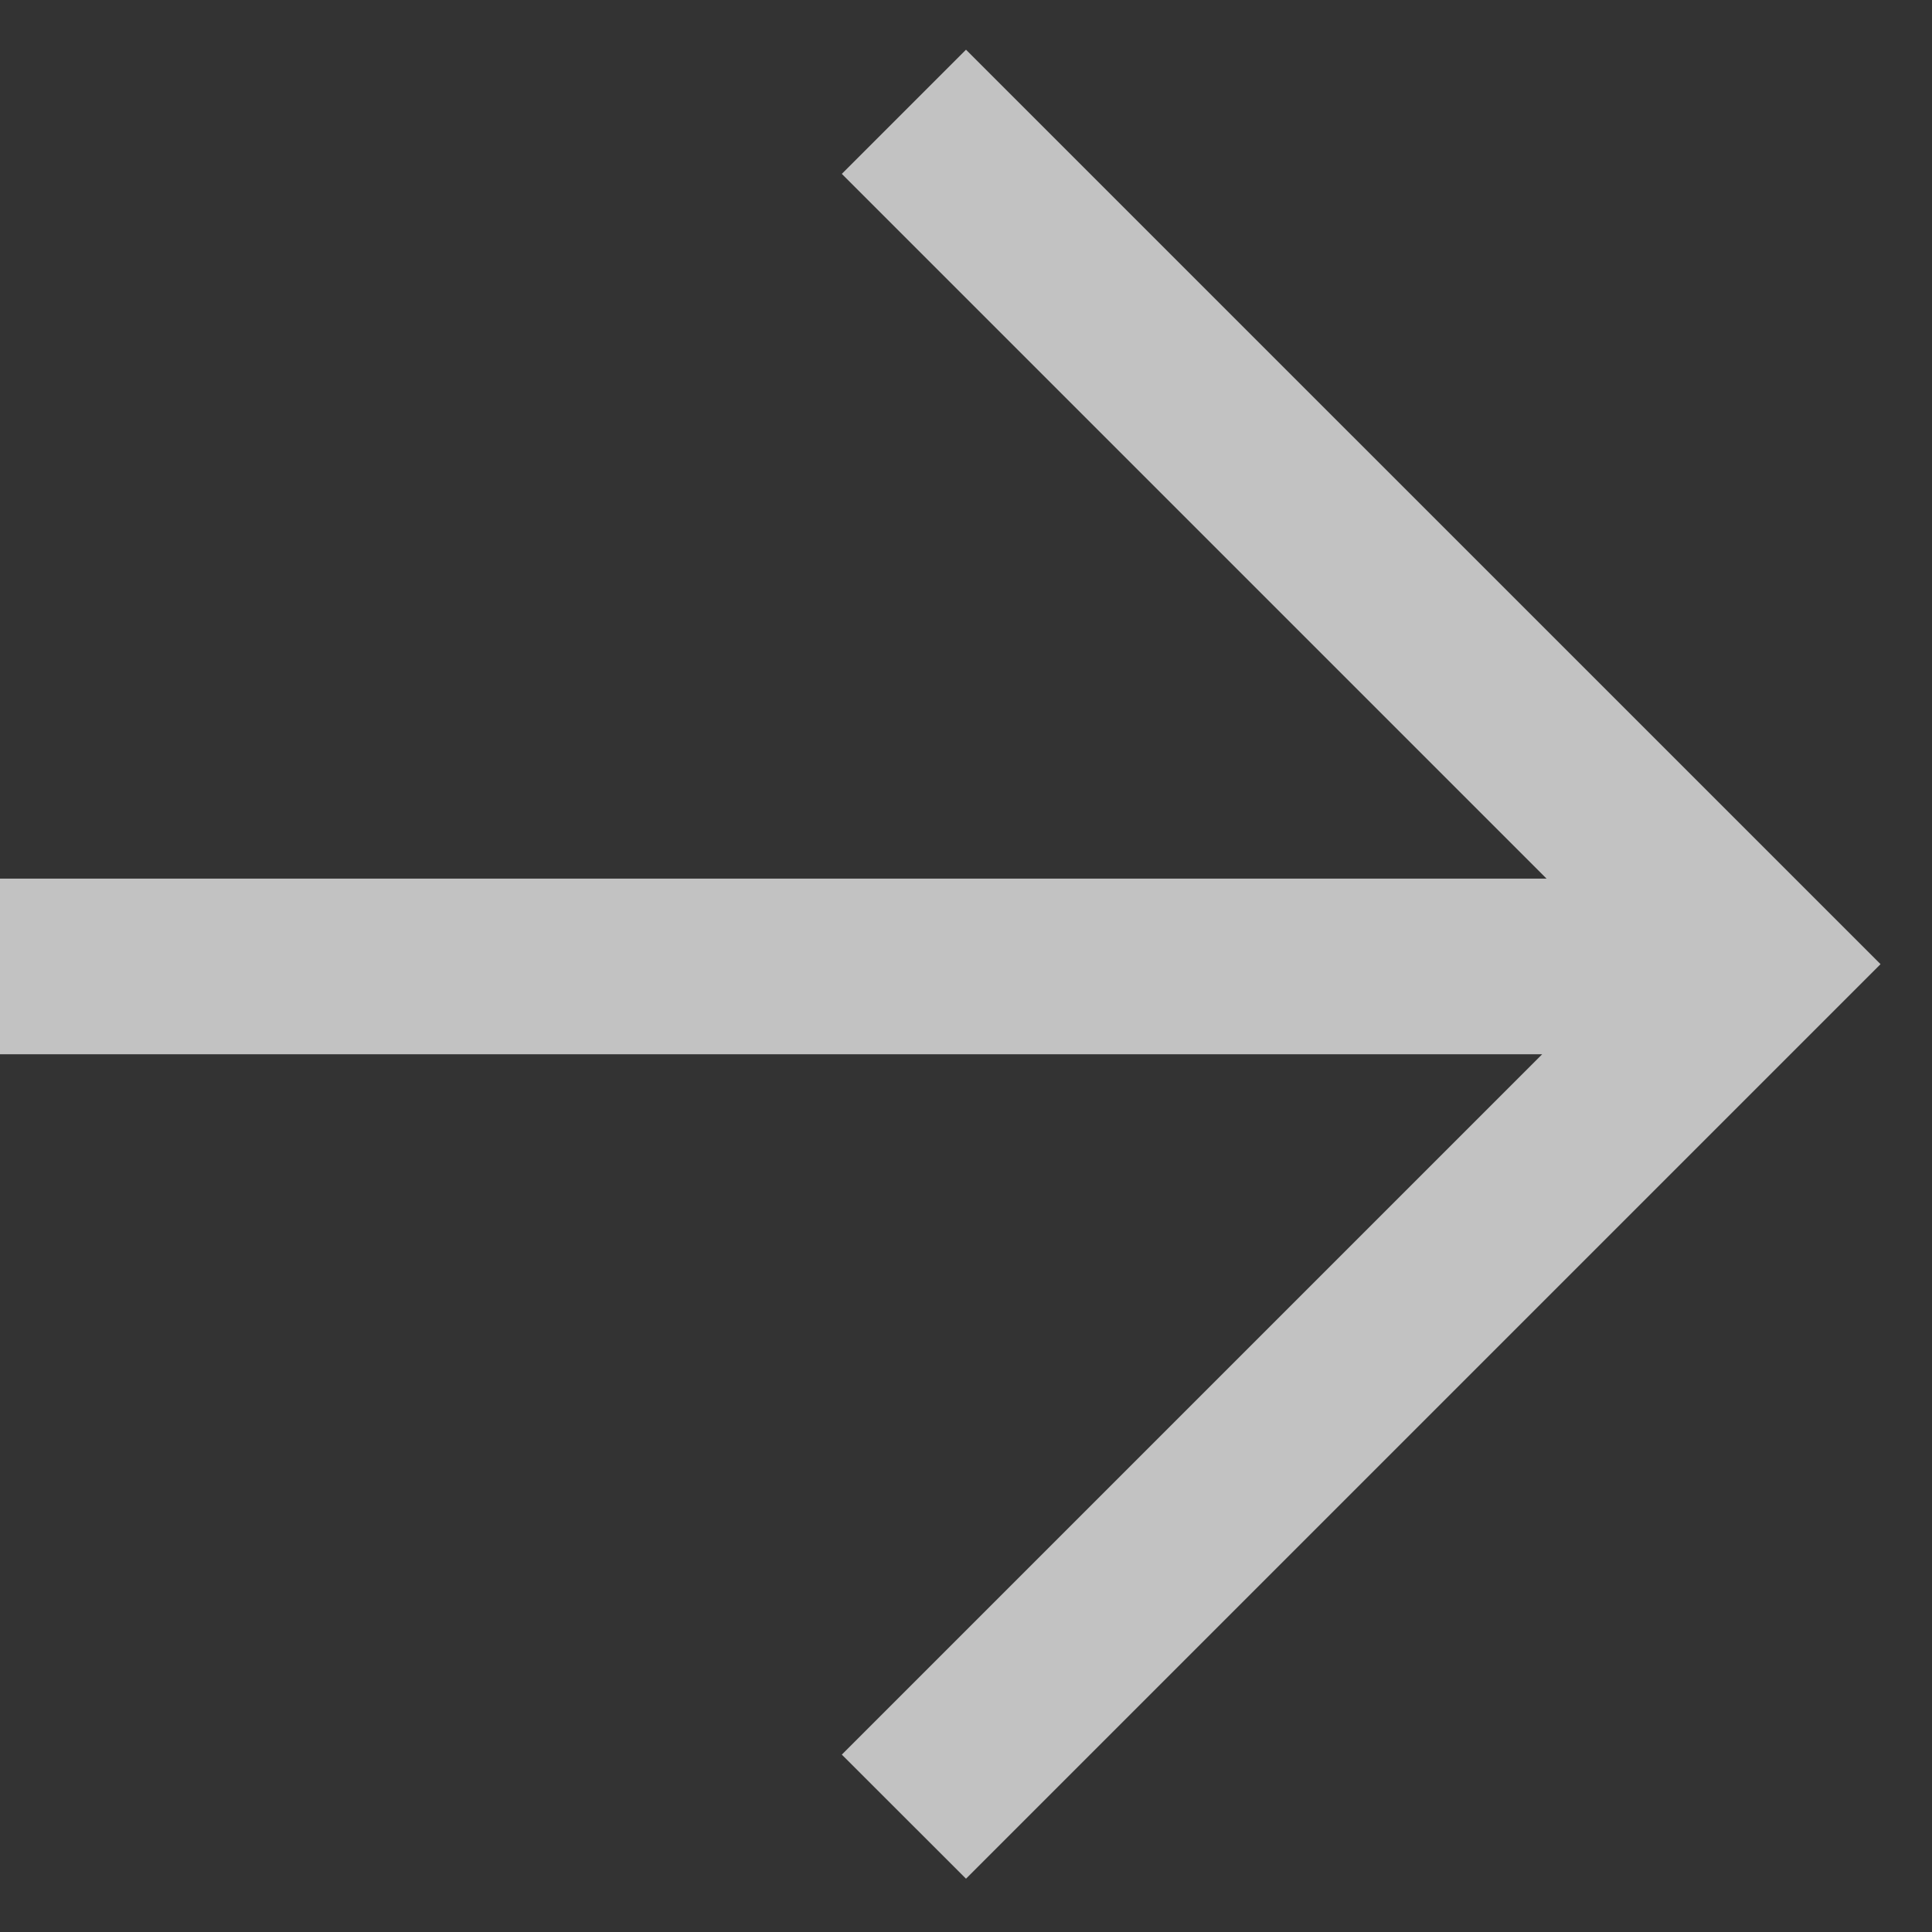 <svg xmlns="http://www.w3.org/2000/svg" width="22" height="22" viewBox="0 0 22 22">
    <rect x="0" y="0" width="22" height="22" fill="#333333" stroke="none"/>
    <g fill="none" fill-rule="evenodd" opacity=".7">
        <g fill="#fff">
            <g>
                <path d="M11 21.393L0.586 10.979 11 0.566 12.414 1.98 4.389 10.005 22 10.005 22 12.005 4.439 12.005 12.414 19.98z" transform="translate(-14 -501) matrix(-1 0 0 1 36 501)"/>
            </g>
        </g>
    </g>
</svg>
